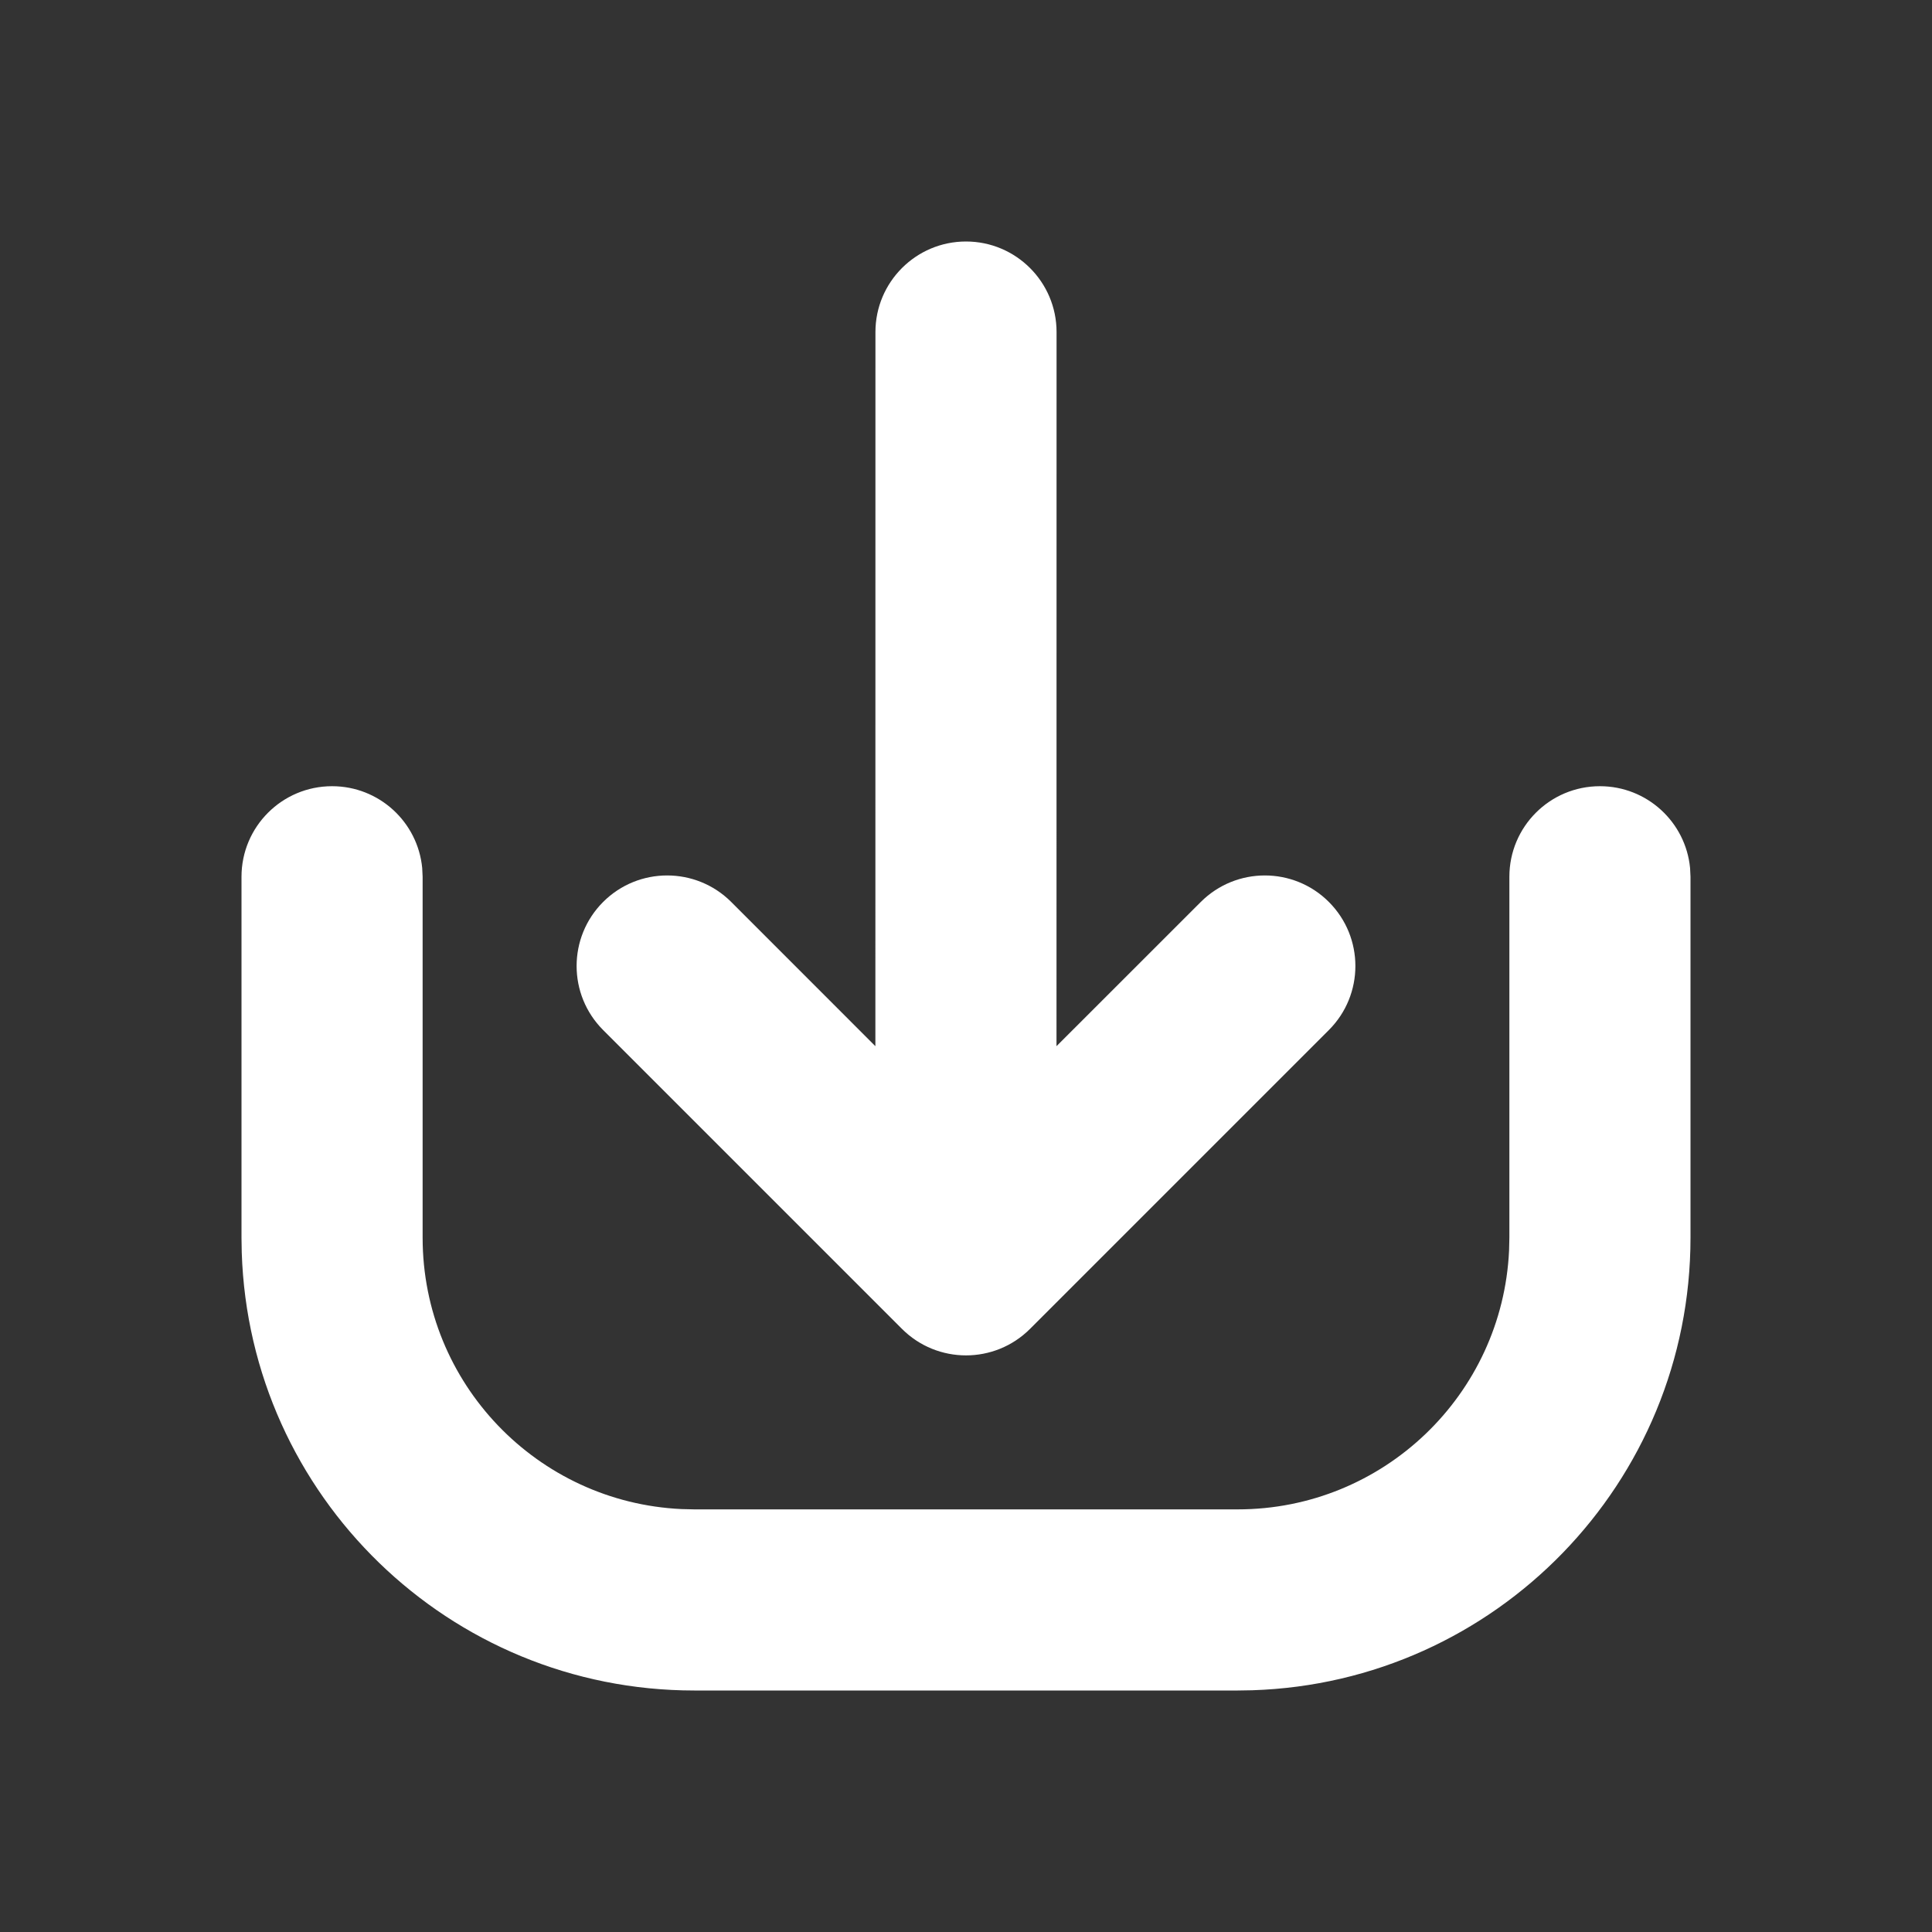 <?xml version="1.0" encoding="UTF-8"?>
<svg width="32px" height="32px" viewBox="0 0 32 32" version="1.1" xmlns="http://www.w3.org/2000/svg" xmlns:xlink="http://www.w3.org/1999/xlink">
    <rect x="0" y="0" width="32" height="32" fill="#333333" stroke="none"/>
    <title>Icon/Install</title>
    <g id="Icon/Install" stroke="none" stroke-width="1" fill="none" fill-rule="evenodd">
        <path d="M26.5,13.022 C27.279,13.022 27.92,13.616 27.993,14.377 L28,14.522 L28,20.5 C28,24.561 24.772,27.868 20.742,27.996 L20.5,28 L11.5,28 C7.439,28 4.132,24.773 4.004,20.743 L4,20.5 L4,14.522 C4,13.693 4.672,13.022 5.5,13.022 C6.28,13.022 6.92,13.616 6.993,14.377 L7,14.522 L7,20.5 C7,22.914 8.901,24.884 11.288,24.995 L11.5,25 L20.5,25 C22.914,25 24.884,23.099 24.995,20.712 L25,20.5 L25,14.522 C25,13.693 25.671,13.022 26.5,13.022 Z M16,4 C16.828,4 17.5,4.672 17.5,5.5 L17.499,17.328 L19.889,14.939 C20.475,14.354 21.425,14.354 22.01,14.939 C22.596,15.525 22.596,16.475 22.01,17.061 L17.061,22.01 C16.475,22.596 15.525,22.596 14.939,22.01 L9.99,17.061 C9.404,16.475 9.404,15.525 9.99,14.939 C10.575,14.354 11.525,14.354 12.111,14.939 L14.499,17.328 L14.5,5.5 C14.5,4.672 15.172,4 16,4 Z" id="Shape" fill="#FFFFFF" fill-rule="nonzero"></path>
    </g>
</svg>